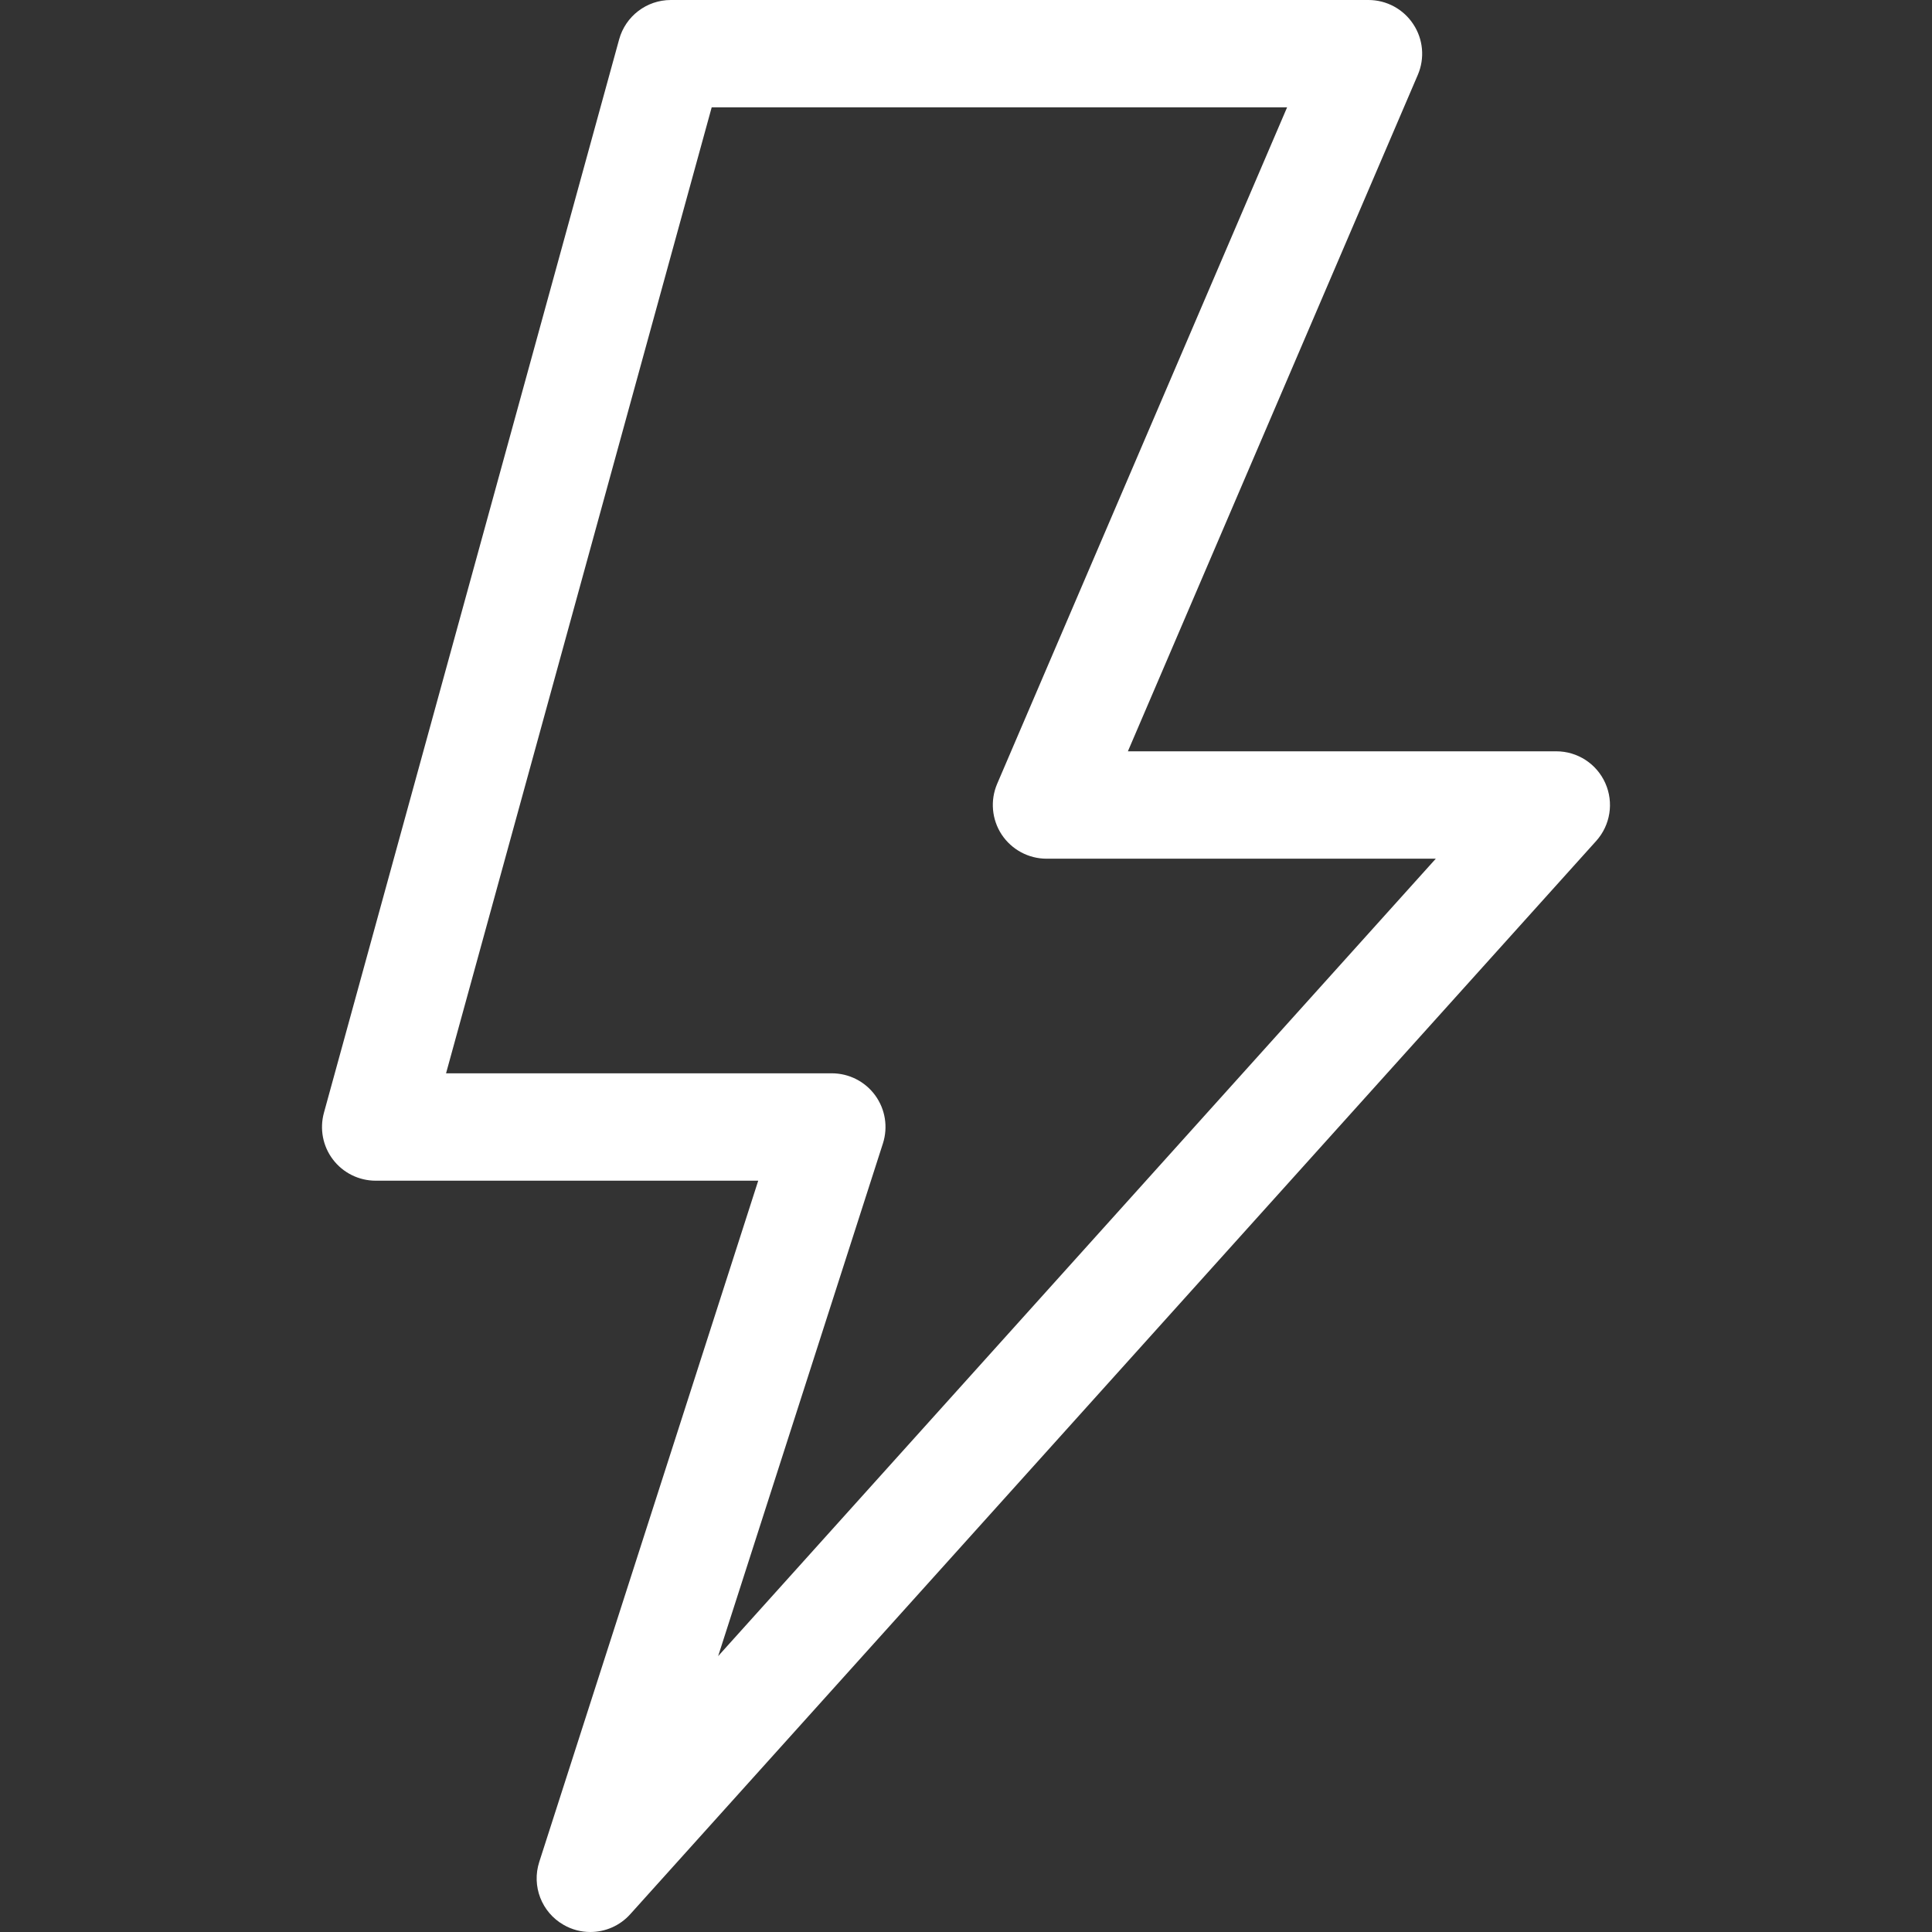 <svg width="24" height="24" viewBox="0 0 24 24" fill="none" xmlns="http://www.w3.org/2000/svg">
<rect x="0" y="0" width="24" height="24" fill="#333333" stroke="none"/>
<path d="M4.667 14.667H9.419L6.699 23.129C6.602 23.429 6.728 23.755 7.001 23.911C7.105 23.971 7.219 24 7.333 24C7.517 24 7.699 23.924 7.829 23.779L19.829 10.446C20.005 10.25 20.049 9.969 19.942 9.729C19.835 9.488 19.596 9.333 19.333 9.333H14.011L17.613 0.929C17.701 0.723 17.68 0.487 17.556 0.3C17.433 0.113 17.224 0 17 0H8.333C8.033 0 7.77 0.201 7.691 0.49L4.024 13.823C3.969 14.024 4.01 14.239 4.136 14.404C4.262 14.57 4.459 14.667 4.667 14.667ZM8.841 1.333H15.989L12.387 9.737C12.299 9.943 12.32 10.18 12.443 10.367C12.567 10.554 12.776 10.667 13 10.667H17.836L8.921 20.573L10.968 14.204C11.033 14.001 10.998 13.78 10.872 13.607C10.747 13.435 10.546 13.333 10.333 13.333H5.541L8.841 1.333Z" fill="white"/>
</svg>
